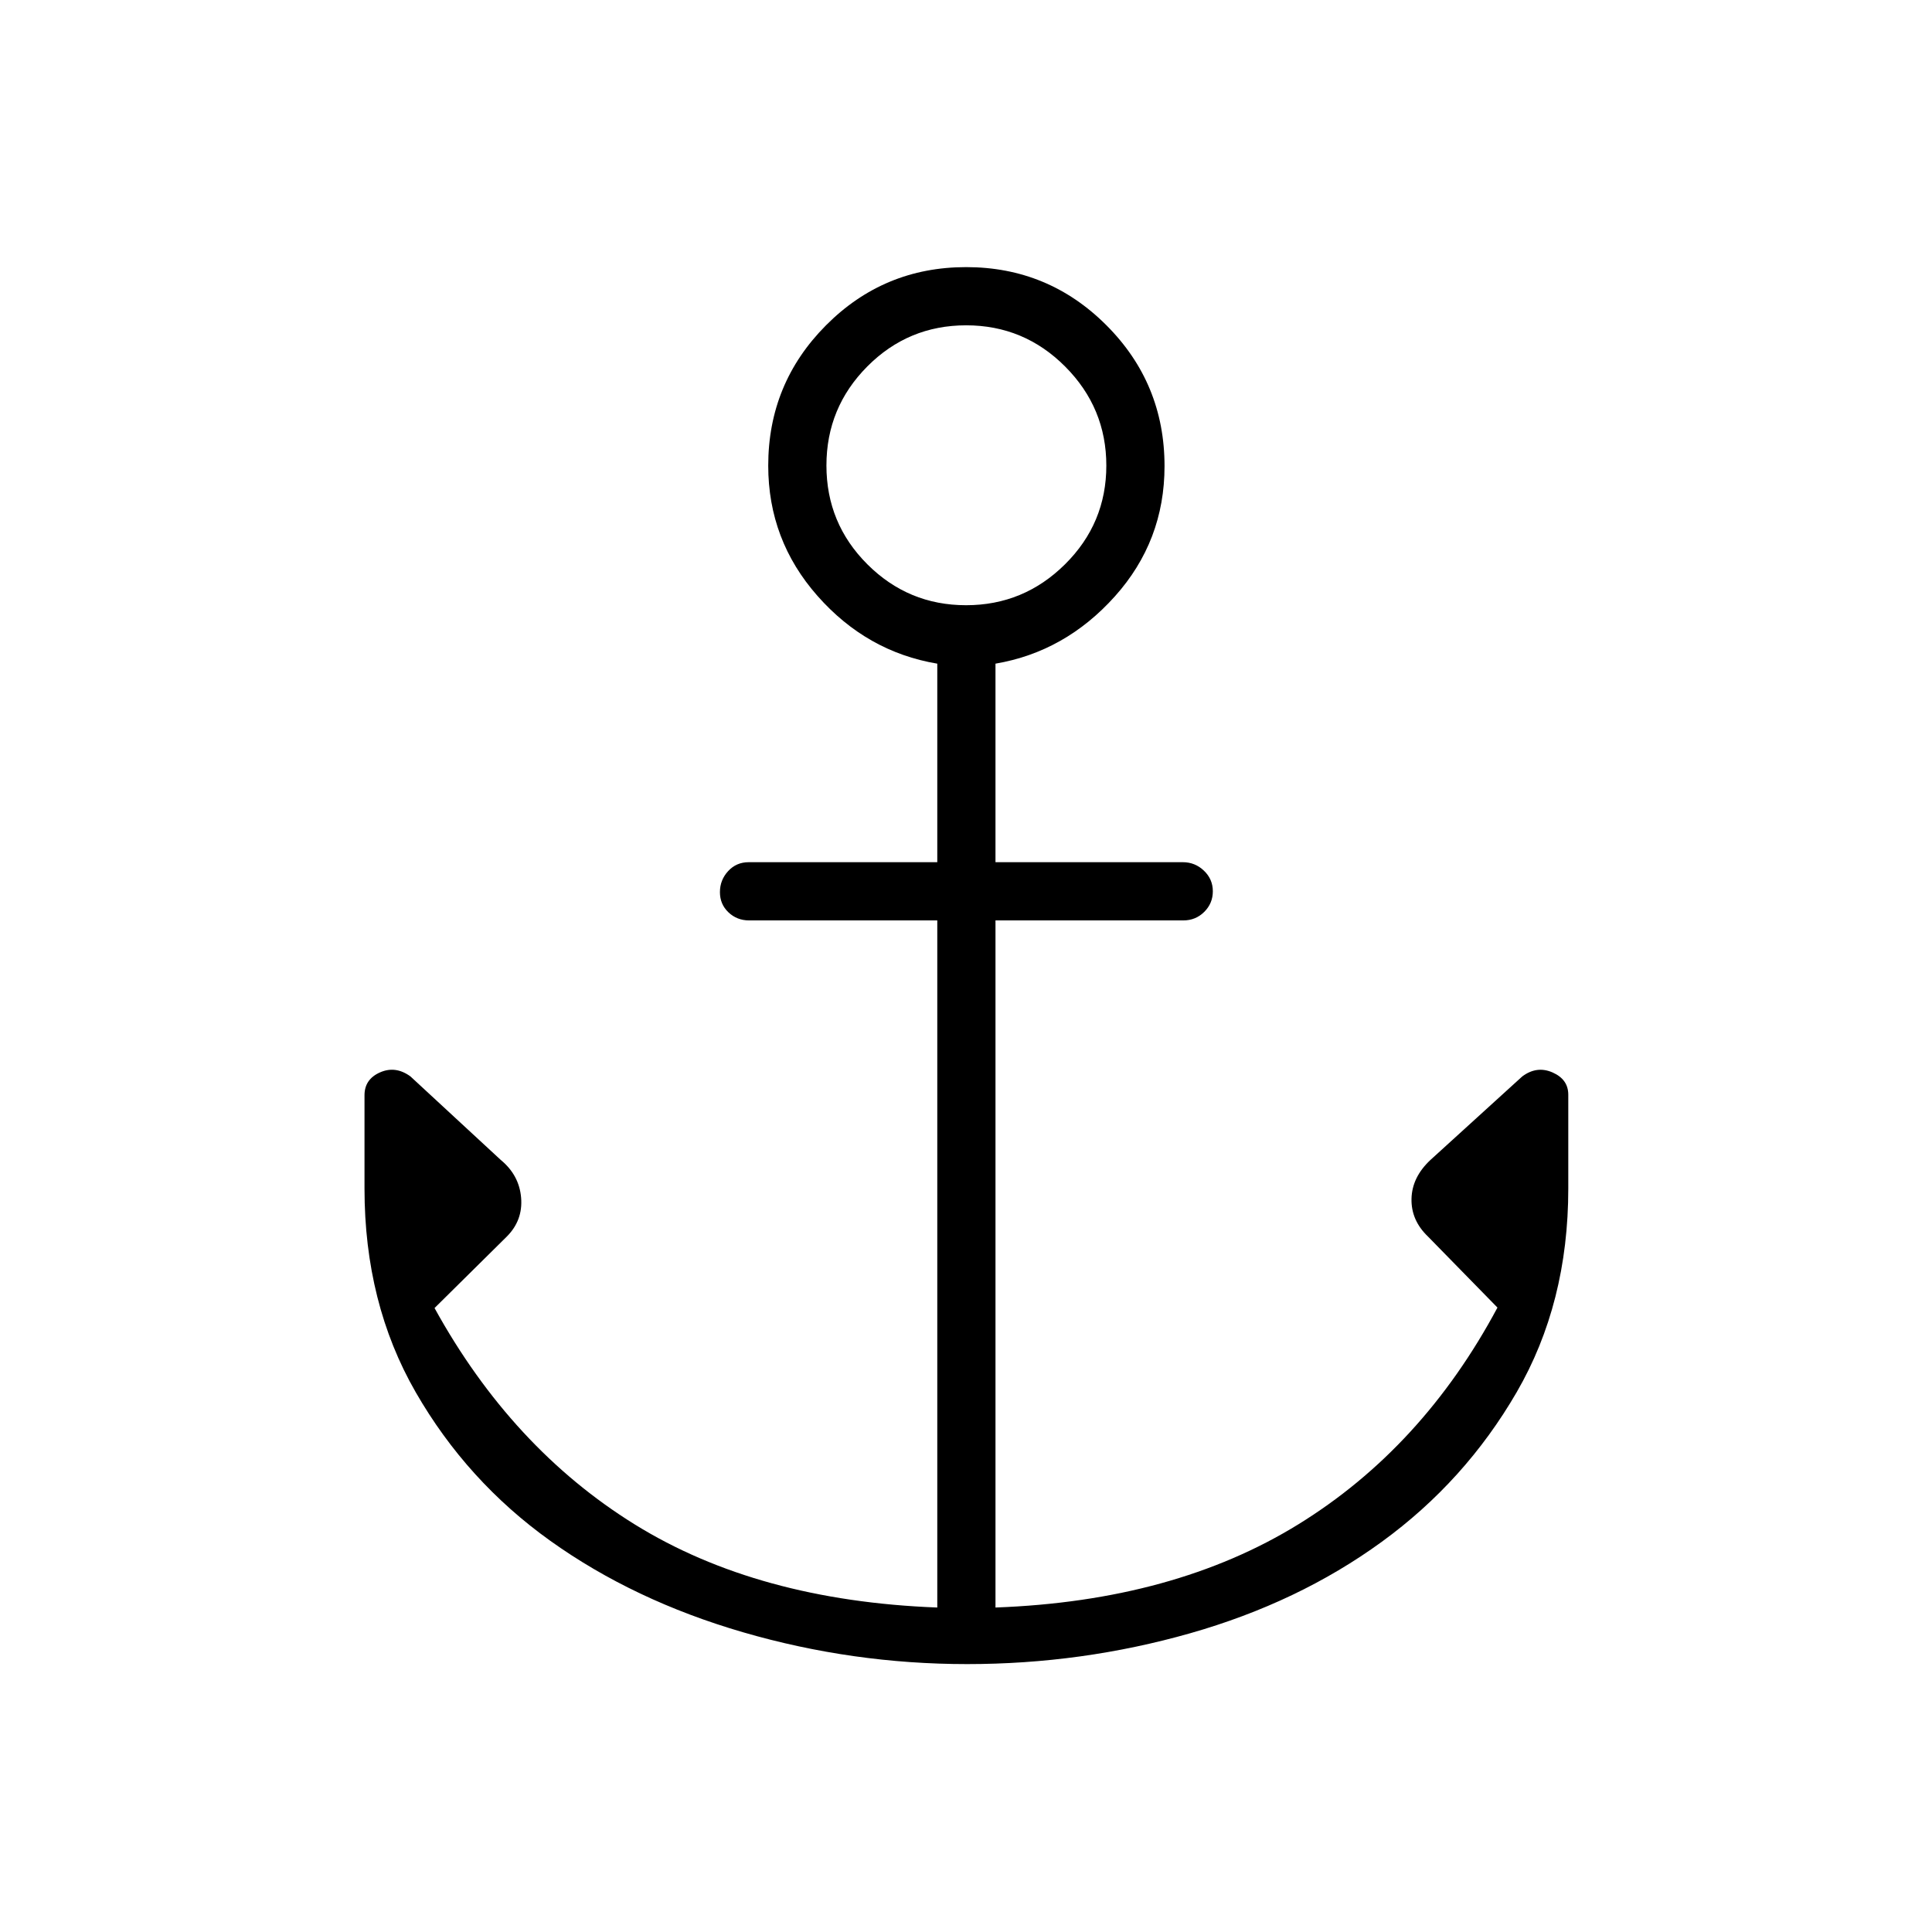 <svg xmlns="http://www.w3.org/2000/svg" height="20" viewBox="0 -960 960 960" width="20"><path d="M480.57-133.12q-56.93 0-111.28-15.8t-95.82-45.44Q232-224 206.56-268.22q-25.44-44.22-25.44-101.16v-46.4q0-7.95 7.7-11.35 7.71-3.41 15.12 1.99l44.87 41.49q9.19 7.57 10.13 18.8.94 11.23-7.13 19.31l-35.89 35.5q38.39 69.66 99.52 107.54 61.14 37.88 150.29 41.27v-341.42h-93.48q-6.06 0-10.29-4.02-4.23-4.02-4.23-10.04t4.08-10.44q4.08-4.43 10.19-4.43h93.73v-98.65q-35-5.89-59.5-33.64t-24.5-64.75q0-40.92 28.75-69.78 28.75-28.87 69.59-28.87 40.85 0 69.72 28.91 28.86 28.9 28.86 69.98 0 37.19-24.69 64.73-24.69 27.53-59.31 33.42v98.65h93.1q6.06 0 10.48 4.22 4.42 4.21 4.42 10.23 0 6.01-4.27 10.25-4.27 4.23-10.38 4.23h-93.35v341.42q88.74-3.25 150.47-41.32 61.73-38.07 98.96-107.72l-34.5-35.27q-8.46-8.08-8.21-18.81.25-10.73 9.44-19.3l45.56-41.45q7.25-5.44 15.07-2.01 7.83 3.44 7.83 11.07v46.66q0 56.94-25.64 101.16Q728-224 686.56-193.86t-95.25 45.44q-53.81 15.3-110.74 15.3Zm-.54-526.15q28.68 0 49.19-20.35 20.51-20.35 20.51-49.03 0-28.67-20.43-49.18-20.42-20.52-49.22-20.52-28.79 0-49.11 20.43t-20.32 49.22q0 28.79 20.35 49.11t49.03 20.32Z"/></svg>